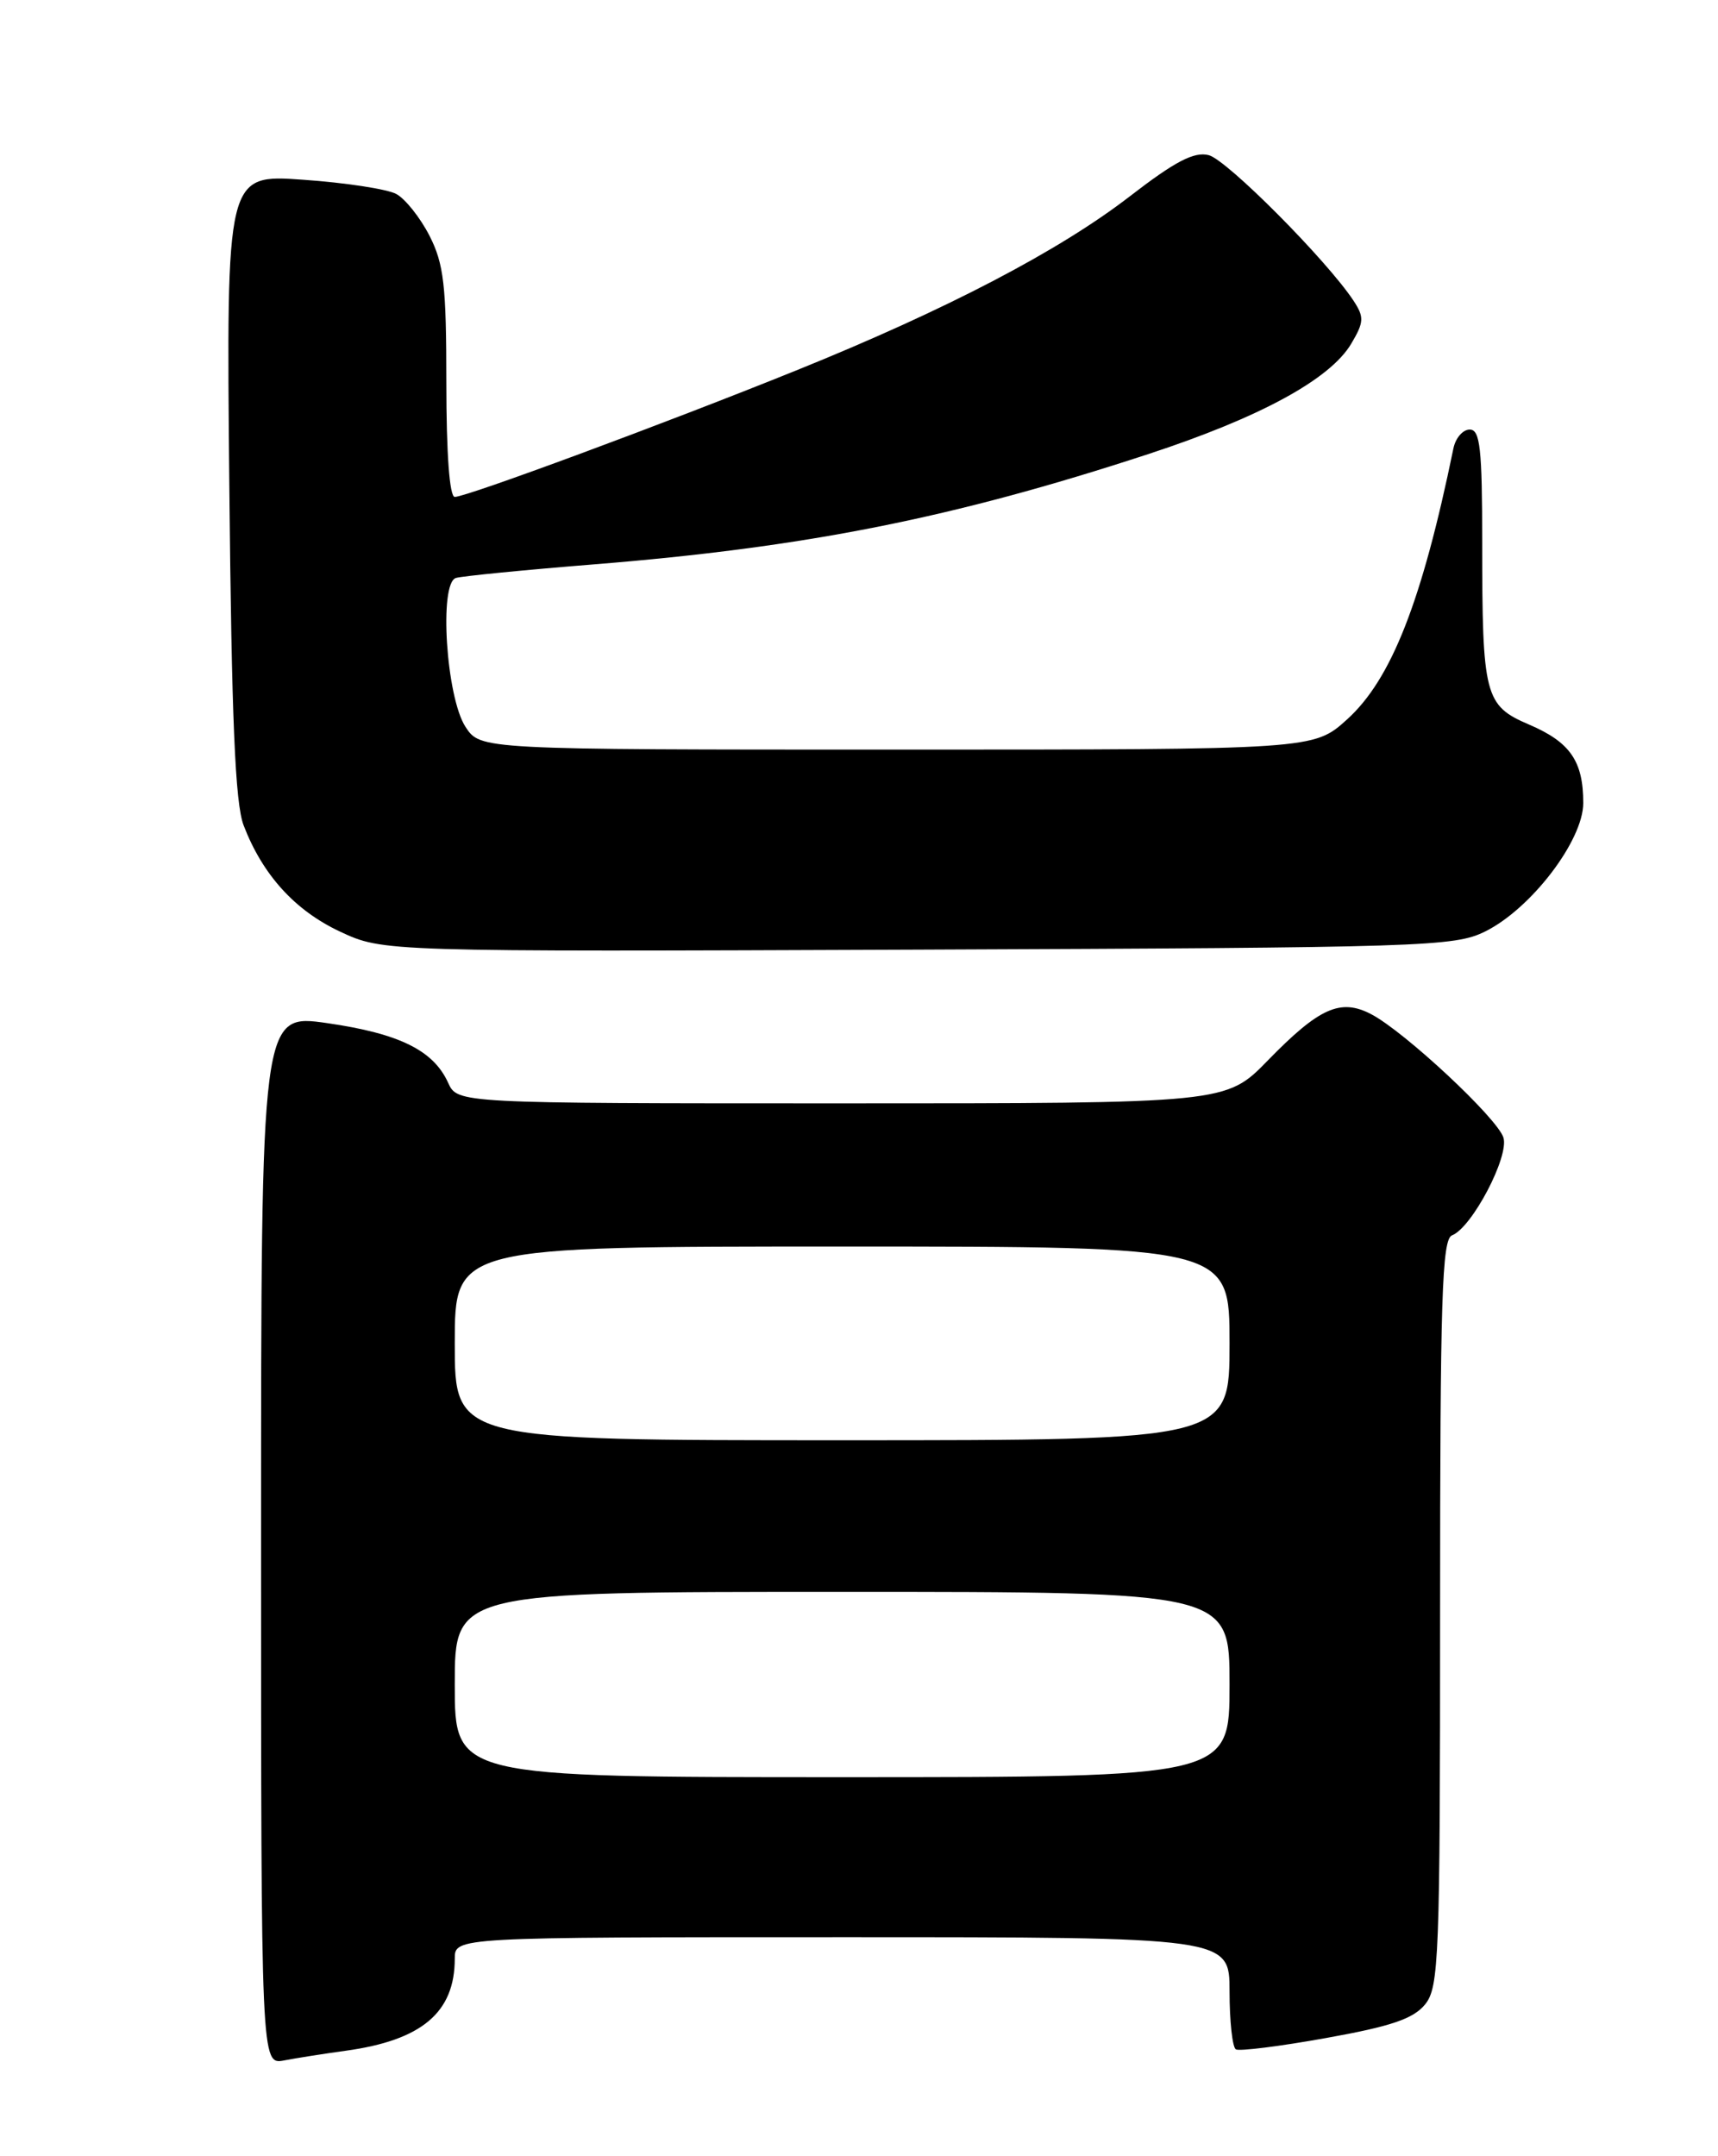 <?xml version="1.0" encoding="UTF-8" standalone="no"?>
<!DOCTYPE svg PUBLIC "-//W3C//DTD SVG 1.1//EN" "http://www.w3.org/Graphics/SVG/1.1/DTD/svg11.dtd" >
<svg xmlns="http://www.w3.org/2000/svg" xmlns:xlink="http://www.w3.org/1999/xlink" version="1.1" viewBox="0 0 204 256">
 <g >
 <path fill="currentColor"
d=" M 41.00 243.49 C 50.08 242.25 54.00 238.95 54.00 232.55 C 54.00 230.00 54.00 230.00 100.00 230.00 C 146.00 230.00 146.00 230.00 146.00 236.44 C 146.00 239.98 146.34 243.08 146.75 243.32 C 147.16 243.56 151.98 242.96 157.47 241.97 C 165.18 240.59 167.83 239.69 169.22 237.98 C 170.87 235.94 171.00 232.51 171.00 191.50 C 171.00 154.14 171.22 147.13 172.42 146.67 C 174.78 145.76 179.23 137.30 178.52 135.06 C 177.79 132.75 166.78 122.48 162.81 120.41 C 159.17 118.51 156.64 119.65 150.54 125.91 C 145.58 131.00 145.58 131.00 99.95 131.00 C 54.32 131.00 54.32 131.00 53.21 128.55 C 51.46 124.71 47.43 122.72 38.89 121.48 C 31.00 120.34 31.00 120.34 31.00 182.75 C 31.00 245.16 31.00 245.16 33.75 244.63 C 35.26 244.34 38.52 243.83 41.00 243.49 Z  M 176.36 110.59 C 181.82 107.88 188.00 99.78 188.00 95.34 C 188.00 90.37 186.45 88.12 181.57 86.03 C 176.29 83.77 176.00 82.64 176.00 64.38 C 176.00 53.23 175.75 51.00 174.52 51.00 C 173.70 51.00 172.83 52.01 172.58 53.25 C 168.85 71.40 165.21 80.67 159.95 85.42 C 155.99 89.00 155.99 89.00 106.52 89.00 C 57.05 89.00 57.05 89.00 55.28 86.31 C 52.98 82.79 52.10 69.22 54.14 68.62 C 54.89 68.40 62.25 67.67 70.50 67.01 C 95.73 64.98 113.12 61.52 136.27 53.94 C 149.59 49.58 157.96 45.03 160.46 40.79 C 161.97 38.24 162.00 37.65 160.72 35.70 C 157.54 30.89 145.67 18.95 143.52 18.42 C 141.79 17.98 139.53 19.16 134.17 23.30 C 125.78 29.78 112.35 36.79 94.50 44.00 C 78.95 50.28 55.41 59.00 54.00 59.00 C 53.38 59.00 53.00 53.86 53.00 45.46 C 53.00 33.89 52.71 31.35 51.00 27.99 C 49.89 25.83 48.12 23.60 47.05 23.03 C 45.98 22.45 41.00 21.69 35.99 21.34 C 26.87 20.69 26.87 20.69 27.23 57.60 C 27.50 85.37 27.92 95.37 28.93 98.00 C 31.19 103.88 35.02 108.10 40.38 110.61 C 45.50 113.00 45.50 113.00 109.00 112.75 C 169.26 112.51 172.70 112.40 176.36 110.59 Z  M 54.00 200.00 C 54.00 189.00 54.00 189.00 100.00 189.00 C 146.00 189.00 146.00 189.00 146.00 200.00 C 146.00 211.00 146.00 211.00 100.00 211.00 C 54.00 211.00 54.00 211.00 54.00 200.00 Z  M 54.00 159.50 C 54.00 148.00 54.00 148.00 100.00 148.00 C 146.00 148.00 146.00 148.00 146.00 159.50 C 146.00 171.00 146.00 171.00 100.00 171.00 C 54.00 171.00 54.00 171.00 54.00 159.50 Z "/>
</g>
</svg>